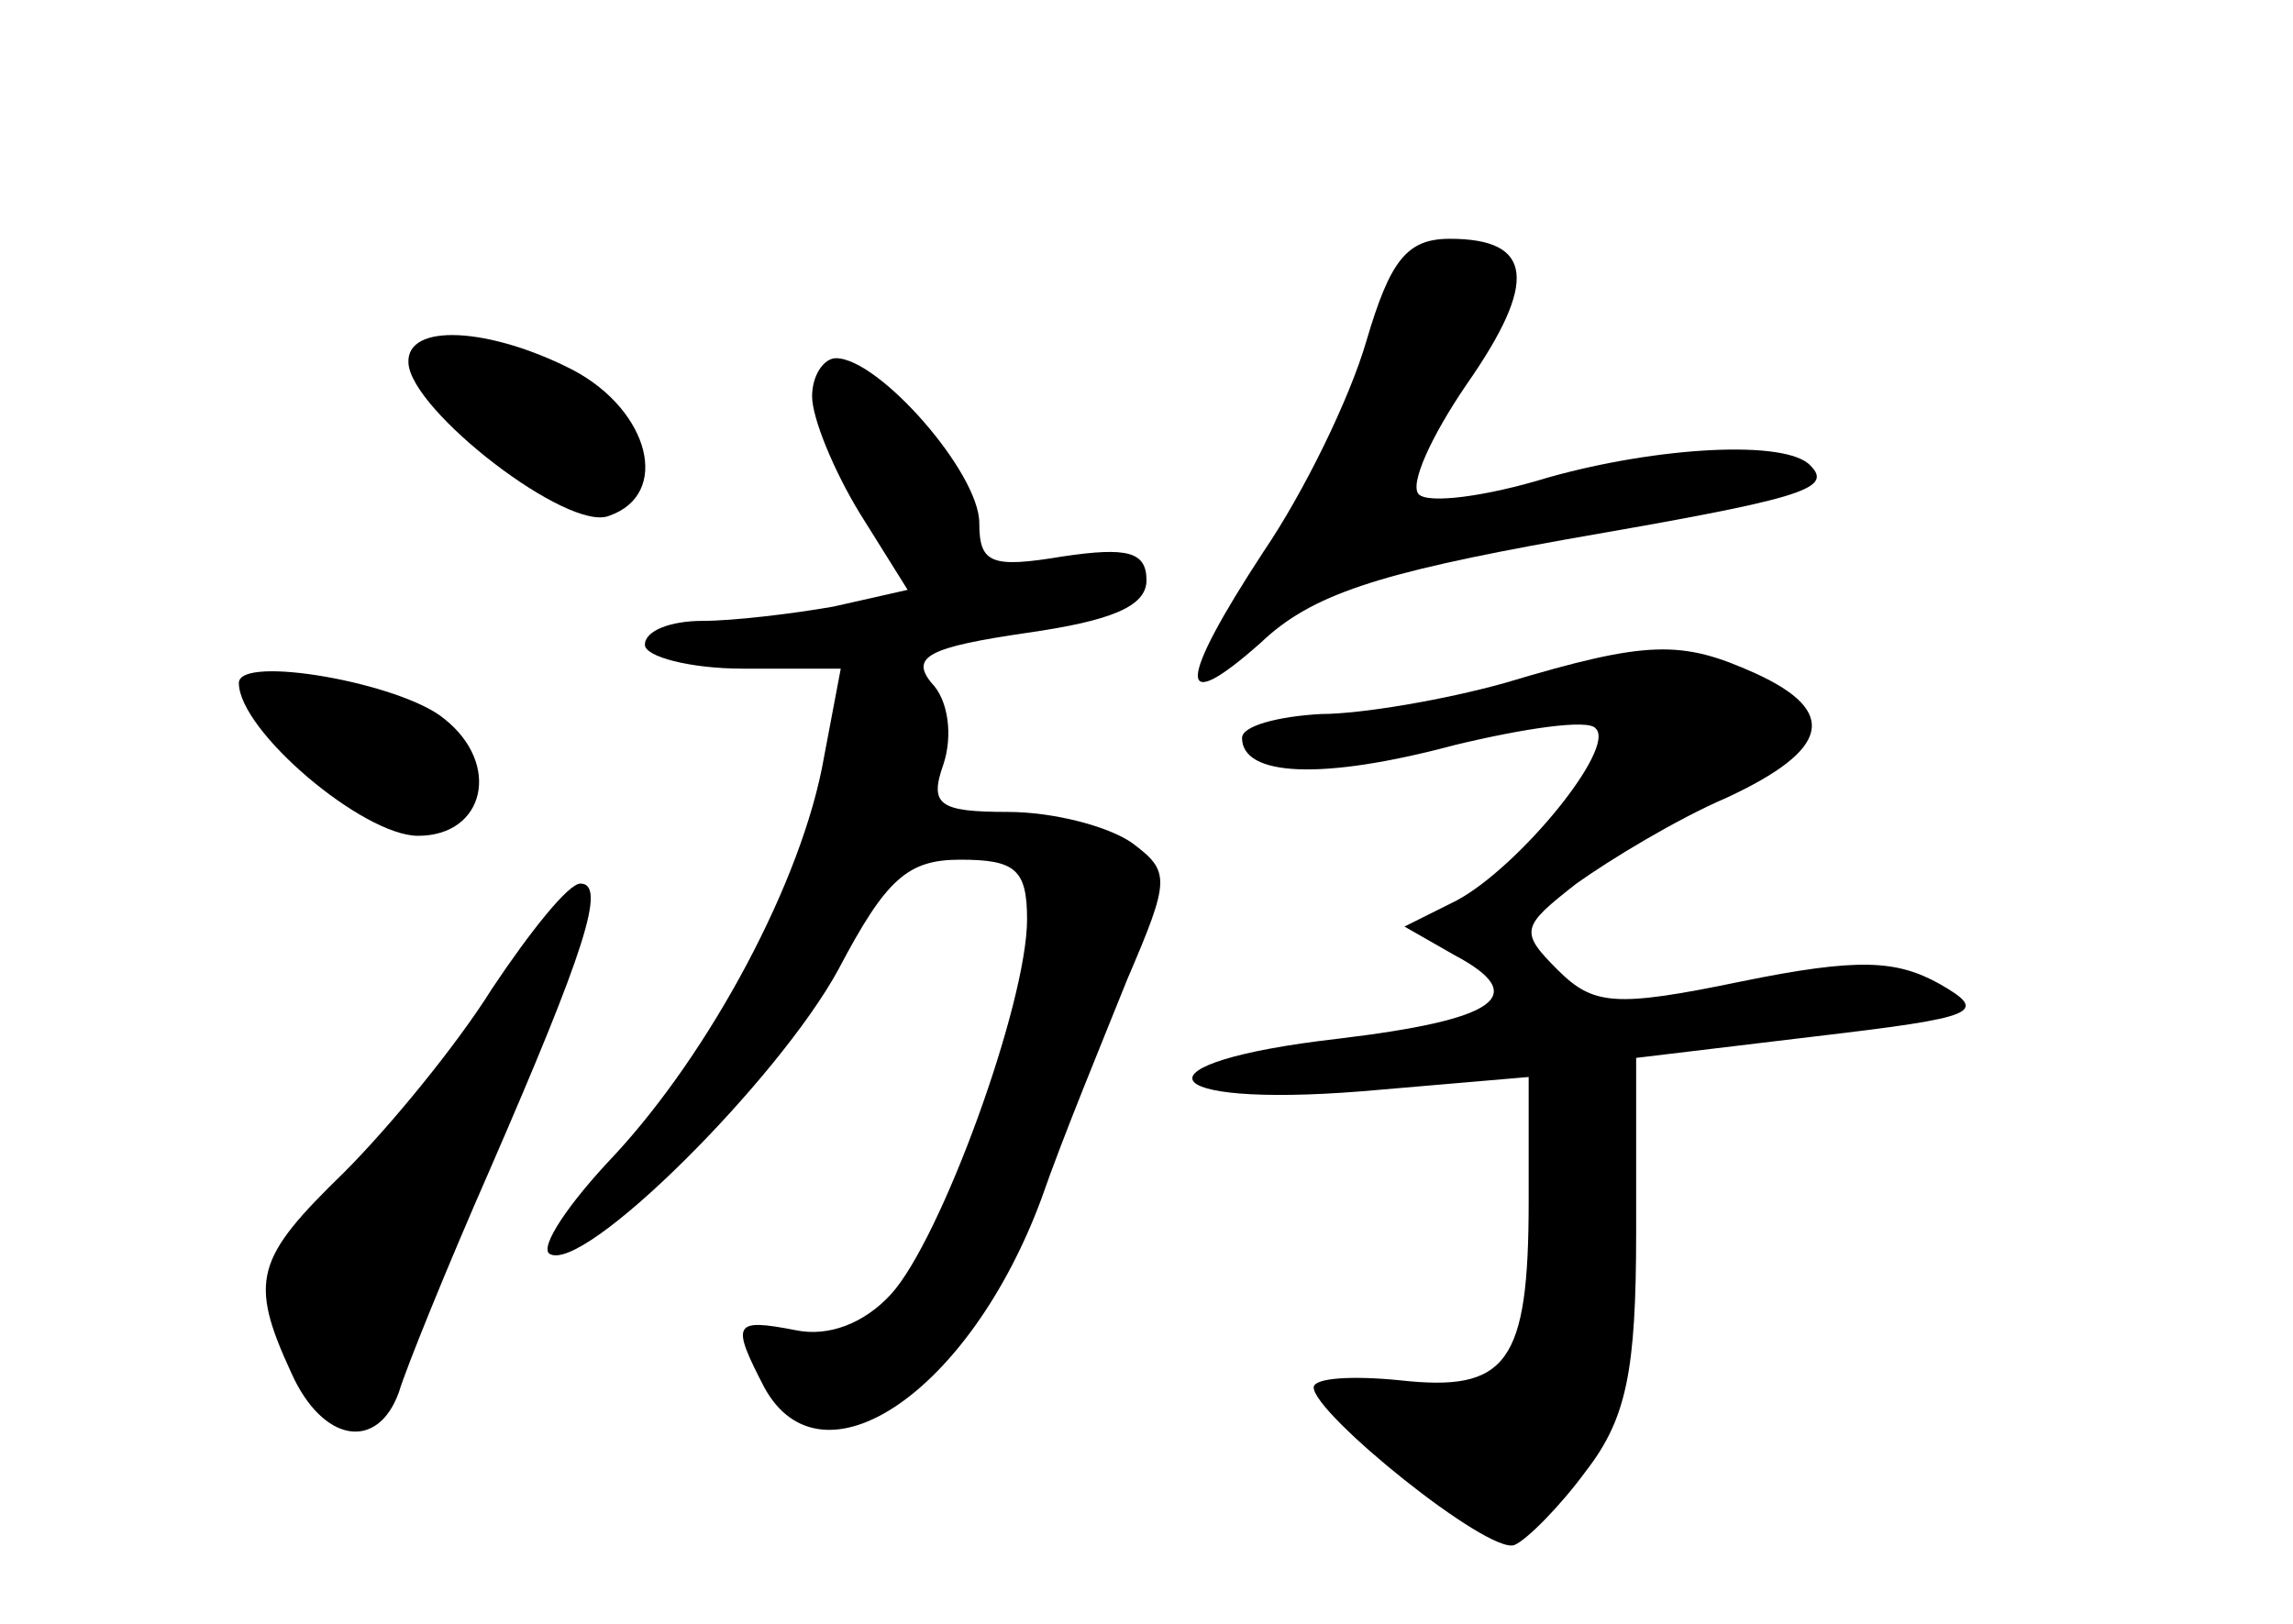 <?xml version="1.0" standalone="no"?>
<!DOCTYPE svg PUBLIC "-//W3C//DTD SVG 20010904//EN"
 "http://www.w3.org/TR/2001/REC-SVG-20010904/DTD/svg10.dtd">
<svg version="1.0" xmlns="http://www.w3.org/2000/svg"
 width="96pt" height="68pt" viewBox="0 0 96 68"
 preserveAspectRatio="xMidYMid meet">
<g transform="translate(0,68) scale(0.1,-0.1)"
fill="#000000" stroke="none">
<path d="M572 537 c-7 -24 -26 -63 -43 -88 -36 -55 -37 -70 -1 -38 21 20 49
29 127 43 98 17 113 21 103 31 -10 11 -64 8 -110 -5 -26 -8 -50 -11 -54 -7 -4
4 5 24 20 46 30 43 28 61 -7 61 -18 0 -25 -9 -35 -43z"/>
<path d="M171 528 c1 -20 67 -71 84 -64 26 9 17 44 -15 61 -35 18 -70 20 -69
3z"/>
<path d="M340 514 c0 -9 9 -31 20 -49 l20 -32 -31 -7 c-17 -3 -42 -6 -55 -6
-13 0 -24 -4 -24 -10 0 -5 19 -10 41 -10 l41 0 -7 -37 c-9 -52 -48 -124 -88
-167 -19 -20 -31 -38 -27 -41 14 -9 96 73 121 119 20 38 29 46 51 46 23 0 28
-4 28 -25 0 -35 -36 -134 -57 -157 -11 -12 -26 -18 -40 -15 -26 5 -27 3 -13
-24 24 -44 86 -2 116 79 9 26 26 67 36 92 18 42 18 45 2 57 -10 7 -33 13 -52
13 -29 0 -33 3 -27 20 4 12 2 27 -5 34 -9 11 -1 15 40 21 35 5 50 11 50 22 0
12 -8 14 -35 10 -30 -5 -35 -3 -35 14 0 21 -42 69 -60 69 -5 0 -10 -7 -10 -16z"/>
<path d="M630 394 c-25 -7 -60 -13 -77 -13 -18 -1 -33 -5 -33 -10 0 -16 33
-18 89 -3 29 7 56 11 59 7 9 -8 -32 -58 -58 -72 l-22 -11 21 -12 c32 -17 18
-27 -49 -35 -87 -10 -78 -29 10 -22 l70 6 0 -52 c0 -68 -9 -80 -54 -75 -20 2
-36 1 -36 -3 0 -11 73 -70 84 -66 5 2 19 16 30 31 17 22 21 42 21 100 l0 73
75 9 c68 8 73 10 52 22 -18 10 -34 11 -83 1 -53 -11 -62 -10 -77 5 -16 16 -15
18 8 36 14 10 42 27 63 36 43 20 47 36 12 52 -31 14 -45 14 -105 -4z"/>
<path d="M100 394 c0 -20 52 -64 75 -64 28 0 35 30 11 49 -18 15 -86 27 -86
15z"/>
<path d="M206 266 c-15 -24 -43 -58 -62 -77 -37 -36 -40 -45 -22 -84 13 -29
36 -33 45 -8 3 10 20 52 38 93 40 92 49 120 38 120 -5 0 -21 -20 -37 -44z"/>
</g>
</svg>
